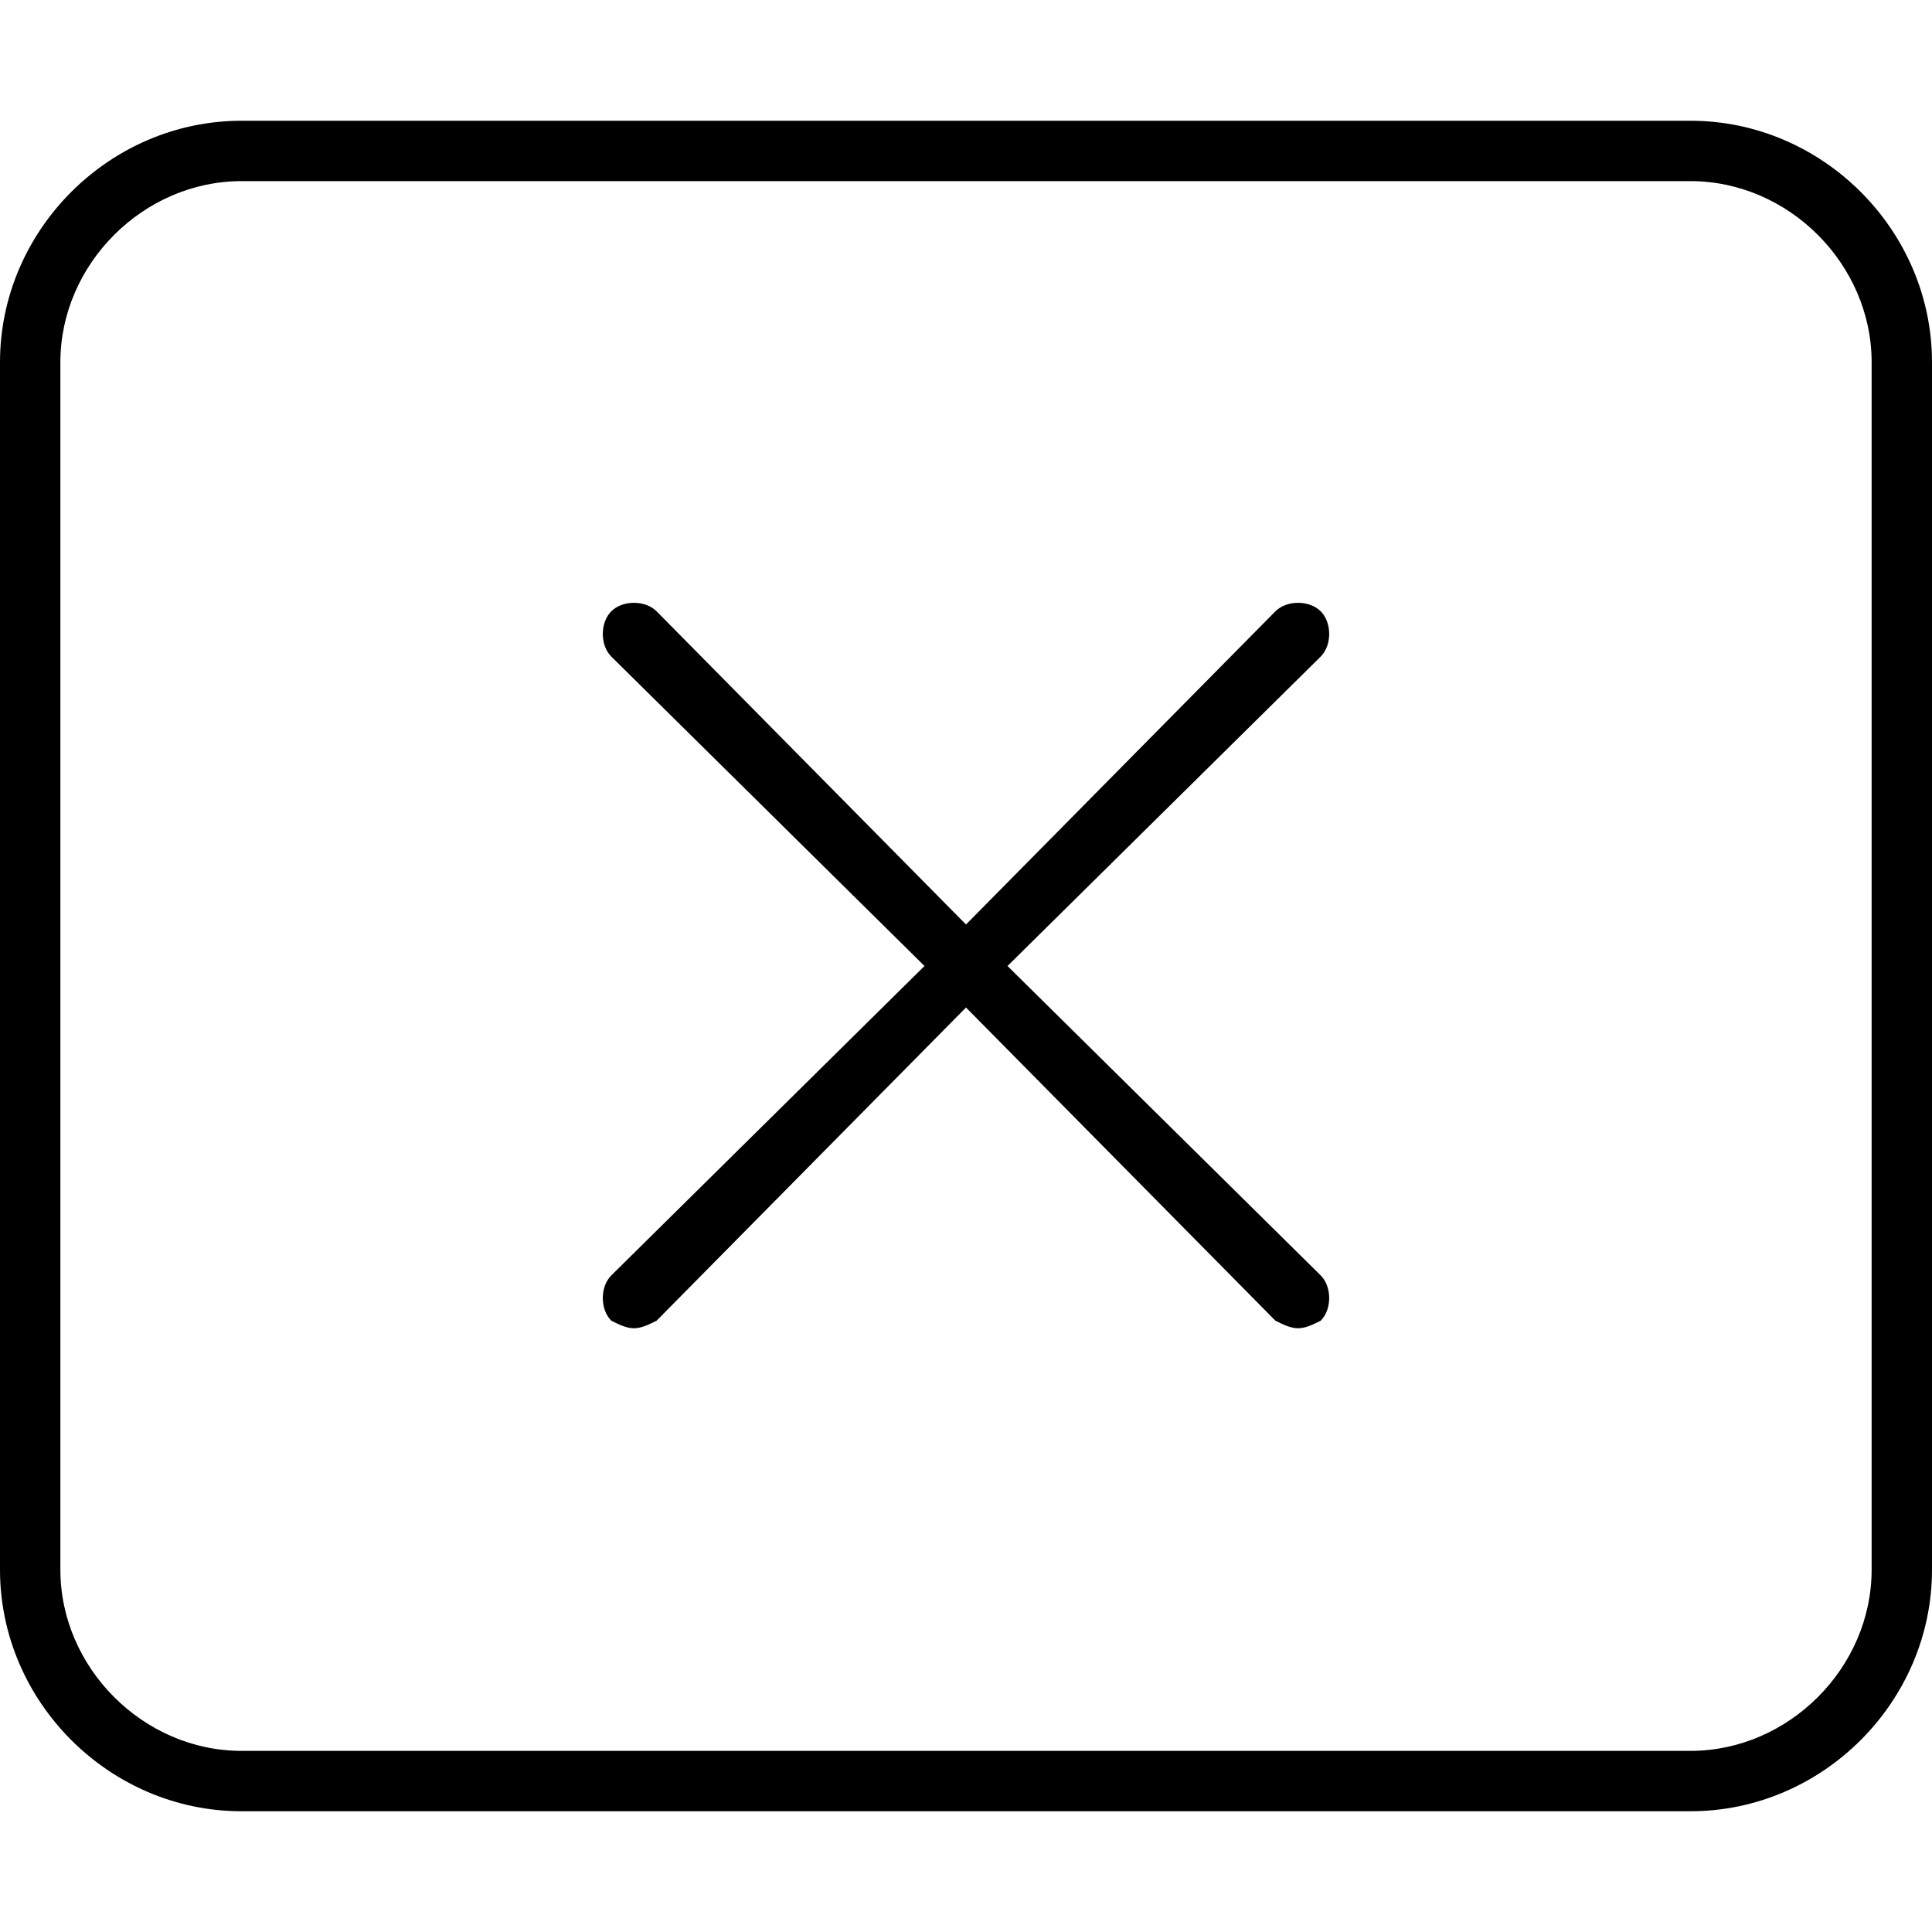 <svg xmlns="http://www.w3.org/2000/svg" viewBox="0 0 512 512"><!-- Font Awesome Pro 6.0.0-alpha1 by @fontawesome - https://fontawesome.com License - https://fontawesome.com/license (Commercial License) --><path d="M448 32H64C29 32 0 61 0 96V416C0 451 29 480 64 480H448C483 480 512 451 512 416V96C512 61 483 32 448 32ZM496 416C496 442 474 464 448 464H64C38 464 16 442 16 416V96C16 70 38 48 64 48H448C474 48 496 70 496 96V416ZM350 162C347 159 341 159 338 162L256 245L174 162C171 159 165 159 162 162S159 171 162 174L245 256L162 338C159 341 159 347 162 350C164 351 166 352 168 352S172 351 174 350L256 267L338 350C340 351 342 352 344 352S348 351 350 350C353 347 353 341 350 338L267 256L350 174C353 171 353 165 350 162Z"/></svg>